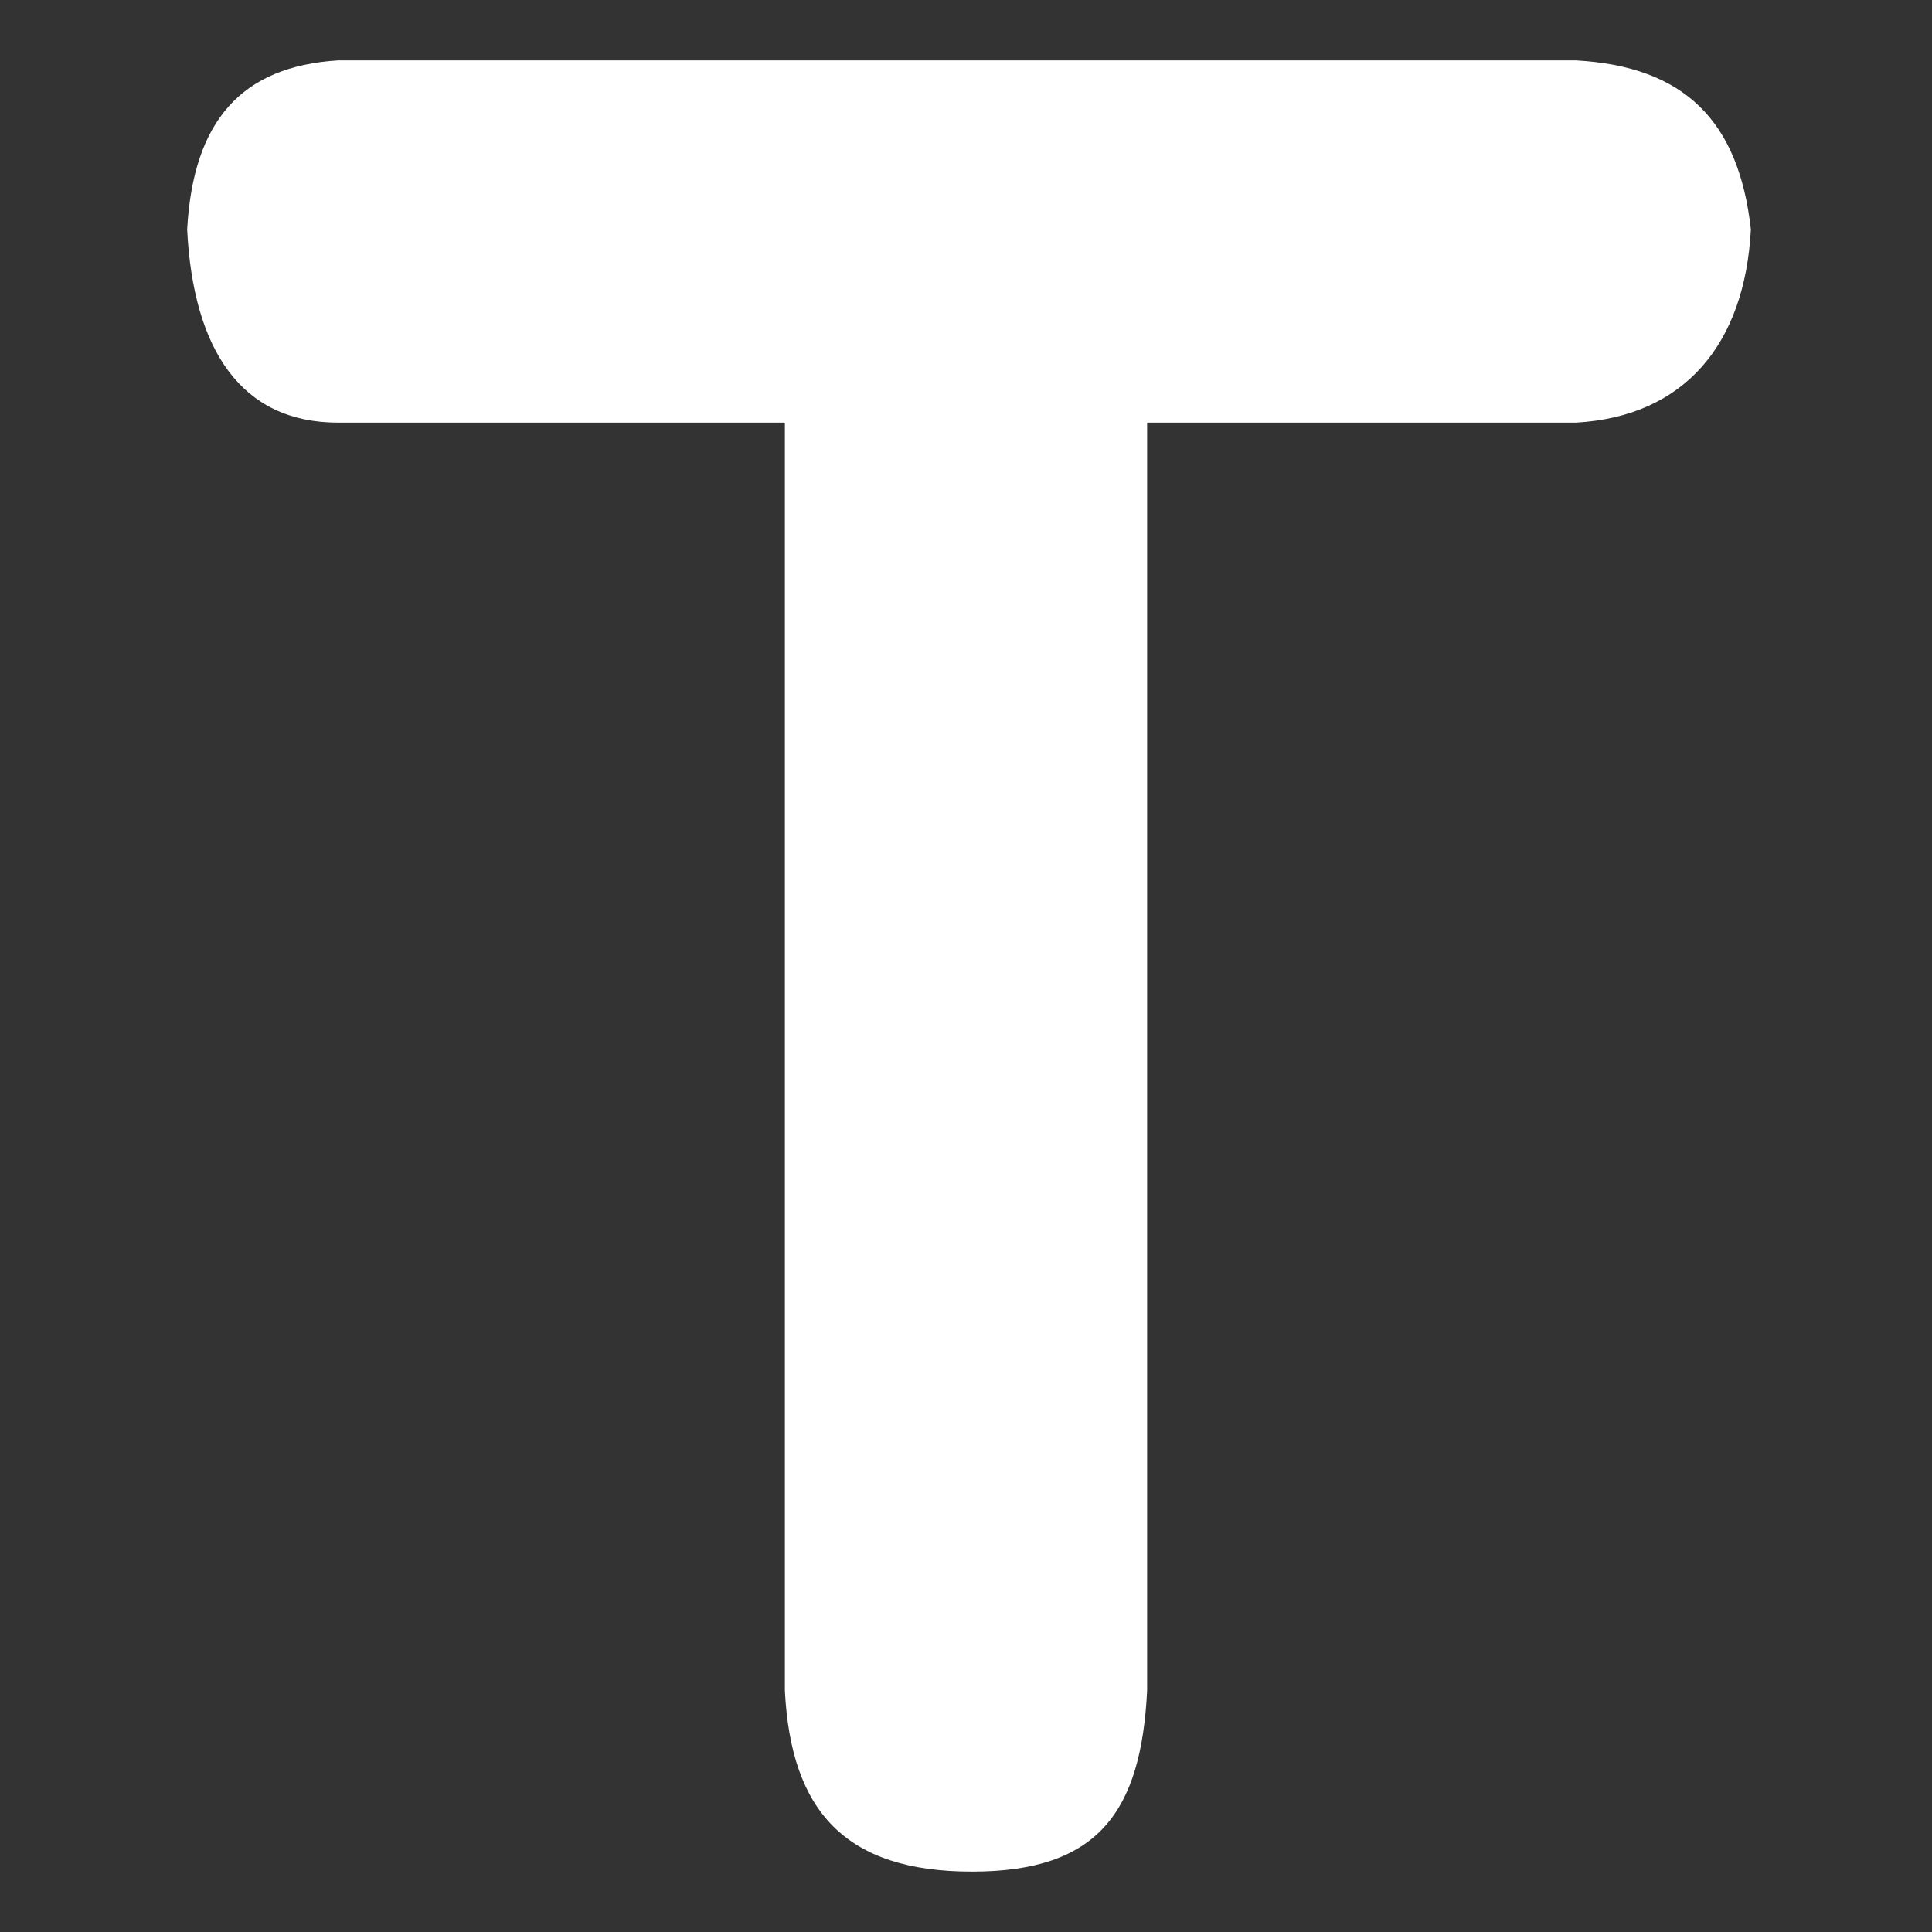 <?xml version="1.0" standalone="no"?><!DOCTYPE svg PUBLIC "-//W3C//DTD SVG 1.1//EN" "http://www.w3.org/Graphics/SVG/1.1/DTD/svg11.dtd"><svg t="1518261608277" class="icon" style="" viewBox="0 0 1024 1024" version="1.1" xmlns="http://www.w3.org/2000/svg" p-id="12851" xmlns:xlink="http://www.w3.org/1999/xlink" width="200" height="200"><rect x="0" y="0" width="1024" height="1024" fill="#333333" stroke="none"/><defs><style type="text/css"></style></defs><path d="M416 896V224H179.2C128 224 102.4 185.6 99.2 121.6 102.4 64 128 35.2 179.2 32h656c57.6 3.2 86.4 32 92.8 89.6-3.2 60.8-35.2 99.2-92.8 102.4H608v672c-3.2 64-25.6 96-92.8 96-67.2 0-96-32-99.2-96z" p-id="12852" fill="#ffffff"></path></svg>